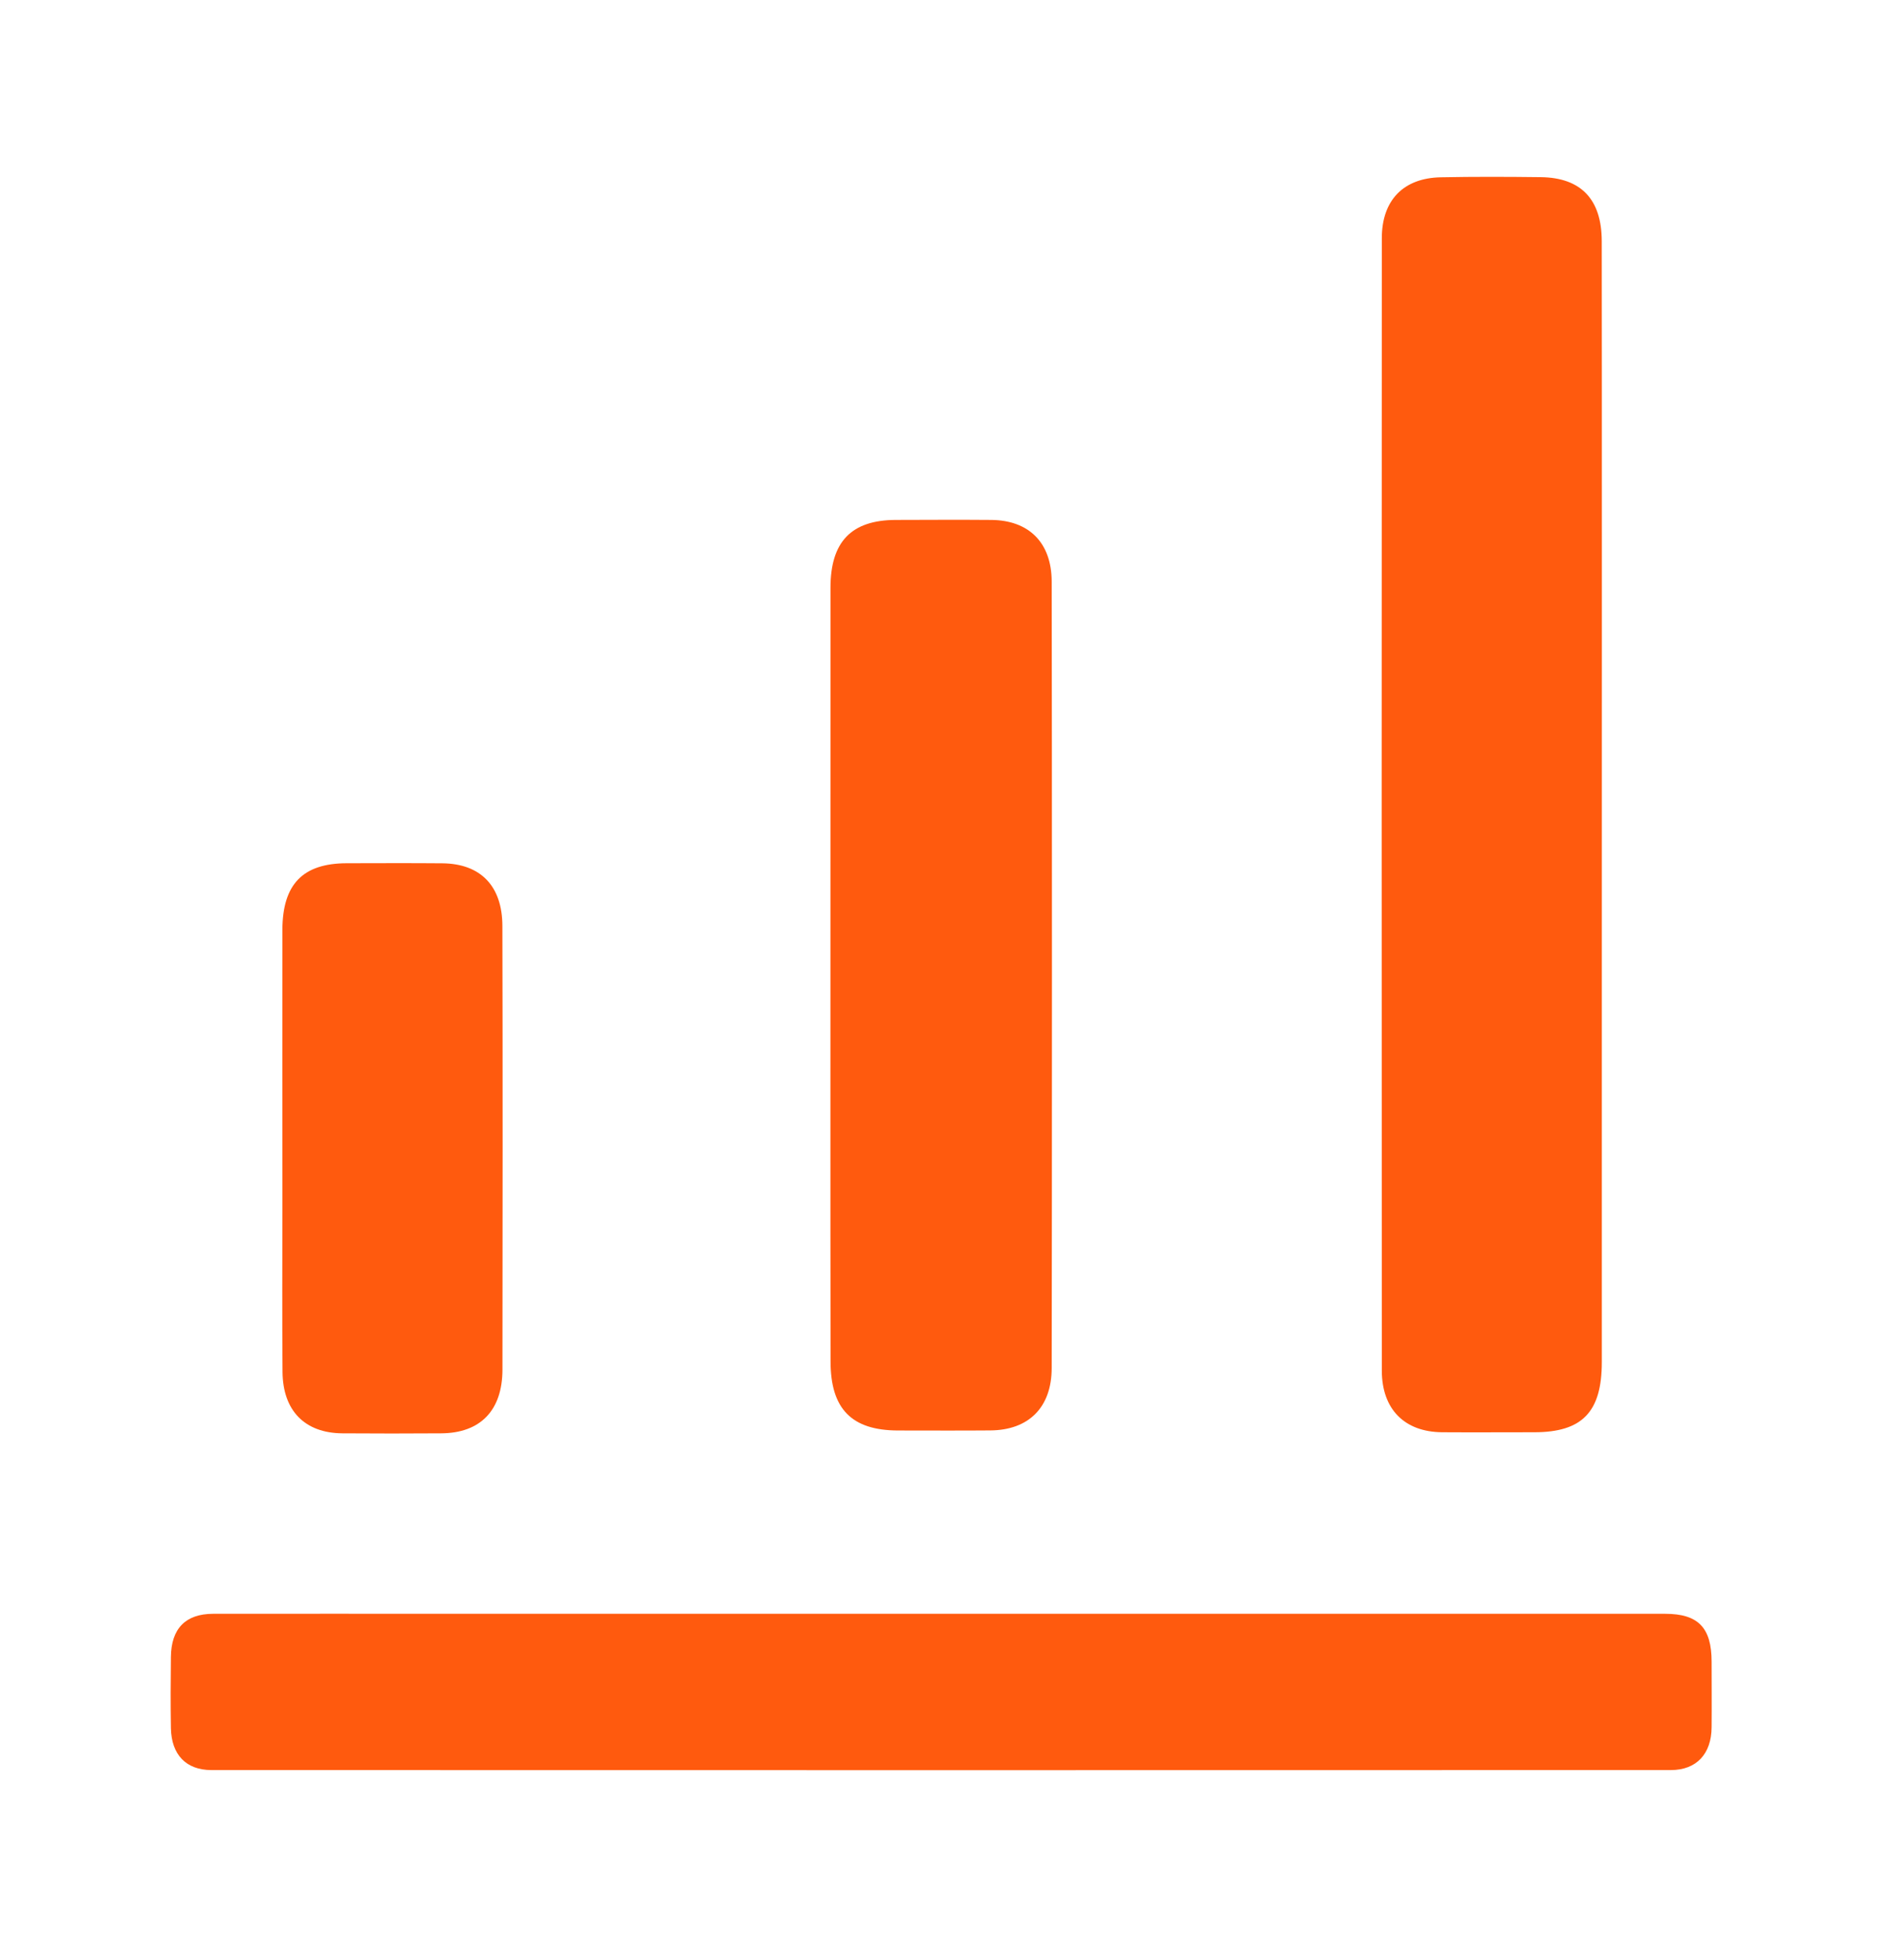 <svg width="28" height="29" viewBox="0 0 28 29" fill="none" xmlns="http://www.w3.org/2000/svg">
<path d="M6.739 23.875C7.913 23.875 23.456 23.874 24.63 23.875C25.119 23.875 25.317 24.081 25.317 24.584C25.317 24.908 25.32 25.231 25.317 25.555C25.314 25.948 25.093 26.186 24.716 26.187C22.308 26.189 5.532 26.189 3.125 26.187C2.752 26.186 2.536 25.959 2.528 25.568C2.522 25.217 2.524 24.865 2.528 24.514C2.532 24.094 2.744 23.876 3.152 23.875C4.348 23.873 5.543 23.875 6.739 23.875L6.739 23.875Z" fill="#FF5A0E"/>
<path d="M4.177 17.81C4.177 17.013 4.175 14.553 4.177 13.757C4.179 13.081 4.479 12.773 5.128 12.771C5.599 12.77 6.07 12.768 6.542 12.772C7.109 12.777 7.43 13.108 7.431 13.7C7.436 15.334 7.435 18.631 7.432 20.265C7.43 20.868 7.104 21.202 6.525 21.205C6.039 21.208 5.552 21.209 5.064 21.205C4.51 21.201 4.184 20.872 4.179 20.297C4.172 19.468 4.177 18.639 4.177 17.81L4.177 17.81Z" fill="#FF5A0E"/>
<path d="M12.283 16.477C12.283 15.264 12.283 9.908 12.284 8.696C12.284 8.014 12.593 7.694 13.25 7.692C13.722 7.691 14.193 7.688 14.664 7.692C15.219 7.698 15.553 8.027 15.556 8.601C15.561 11.099 15.561 17.741 15.556 20.24C15.555 20.823 15.214 21.158 14.649 21.162C14.195 21.166 13.739 21.163 13.283 21.163C12.596 21.162 12.285 20.843 12.285 20.14C12.283 18.919 12.283 17.698 12.283 16.477L12.283 16.477Z" fill="#FF5A0E"/>
<path d="M23.693 14.836C23.693 16.608 23.694 18.38 23.693 20.152C23.693 20.889 23.403 21.189 22.695 21.189C22.239 21.189 21.784 21.192 21.329 21.189C20.776 21.184 20.441 20.85 20.439 20.281C20.436 16.648 20.436 7.156 20.439 3.522C20.44 2.96 20.76 2.634 21.31 2.623C21.804 2.613 22.299 2.615 22.793 2.621C23.384 2.629 23.69 2.948 23.692 3.563C23.695 5.368 23.693 13.031 23.693 14.836H23.693Z" fill="#FF5A0E"/>
</svg>
